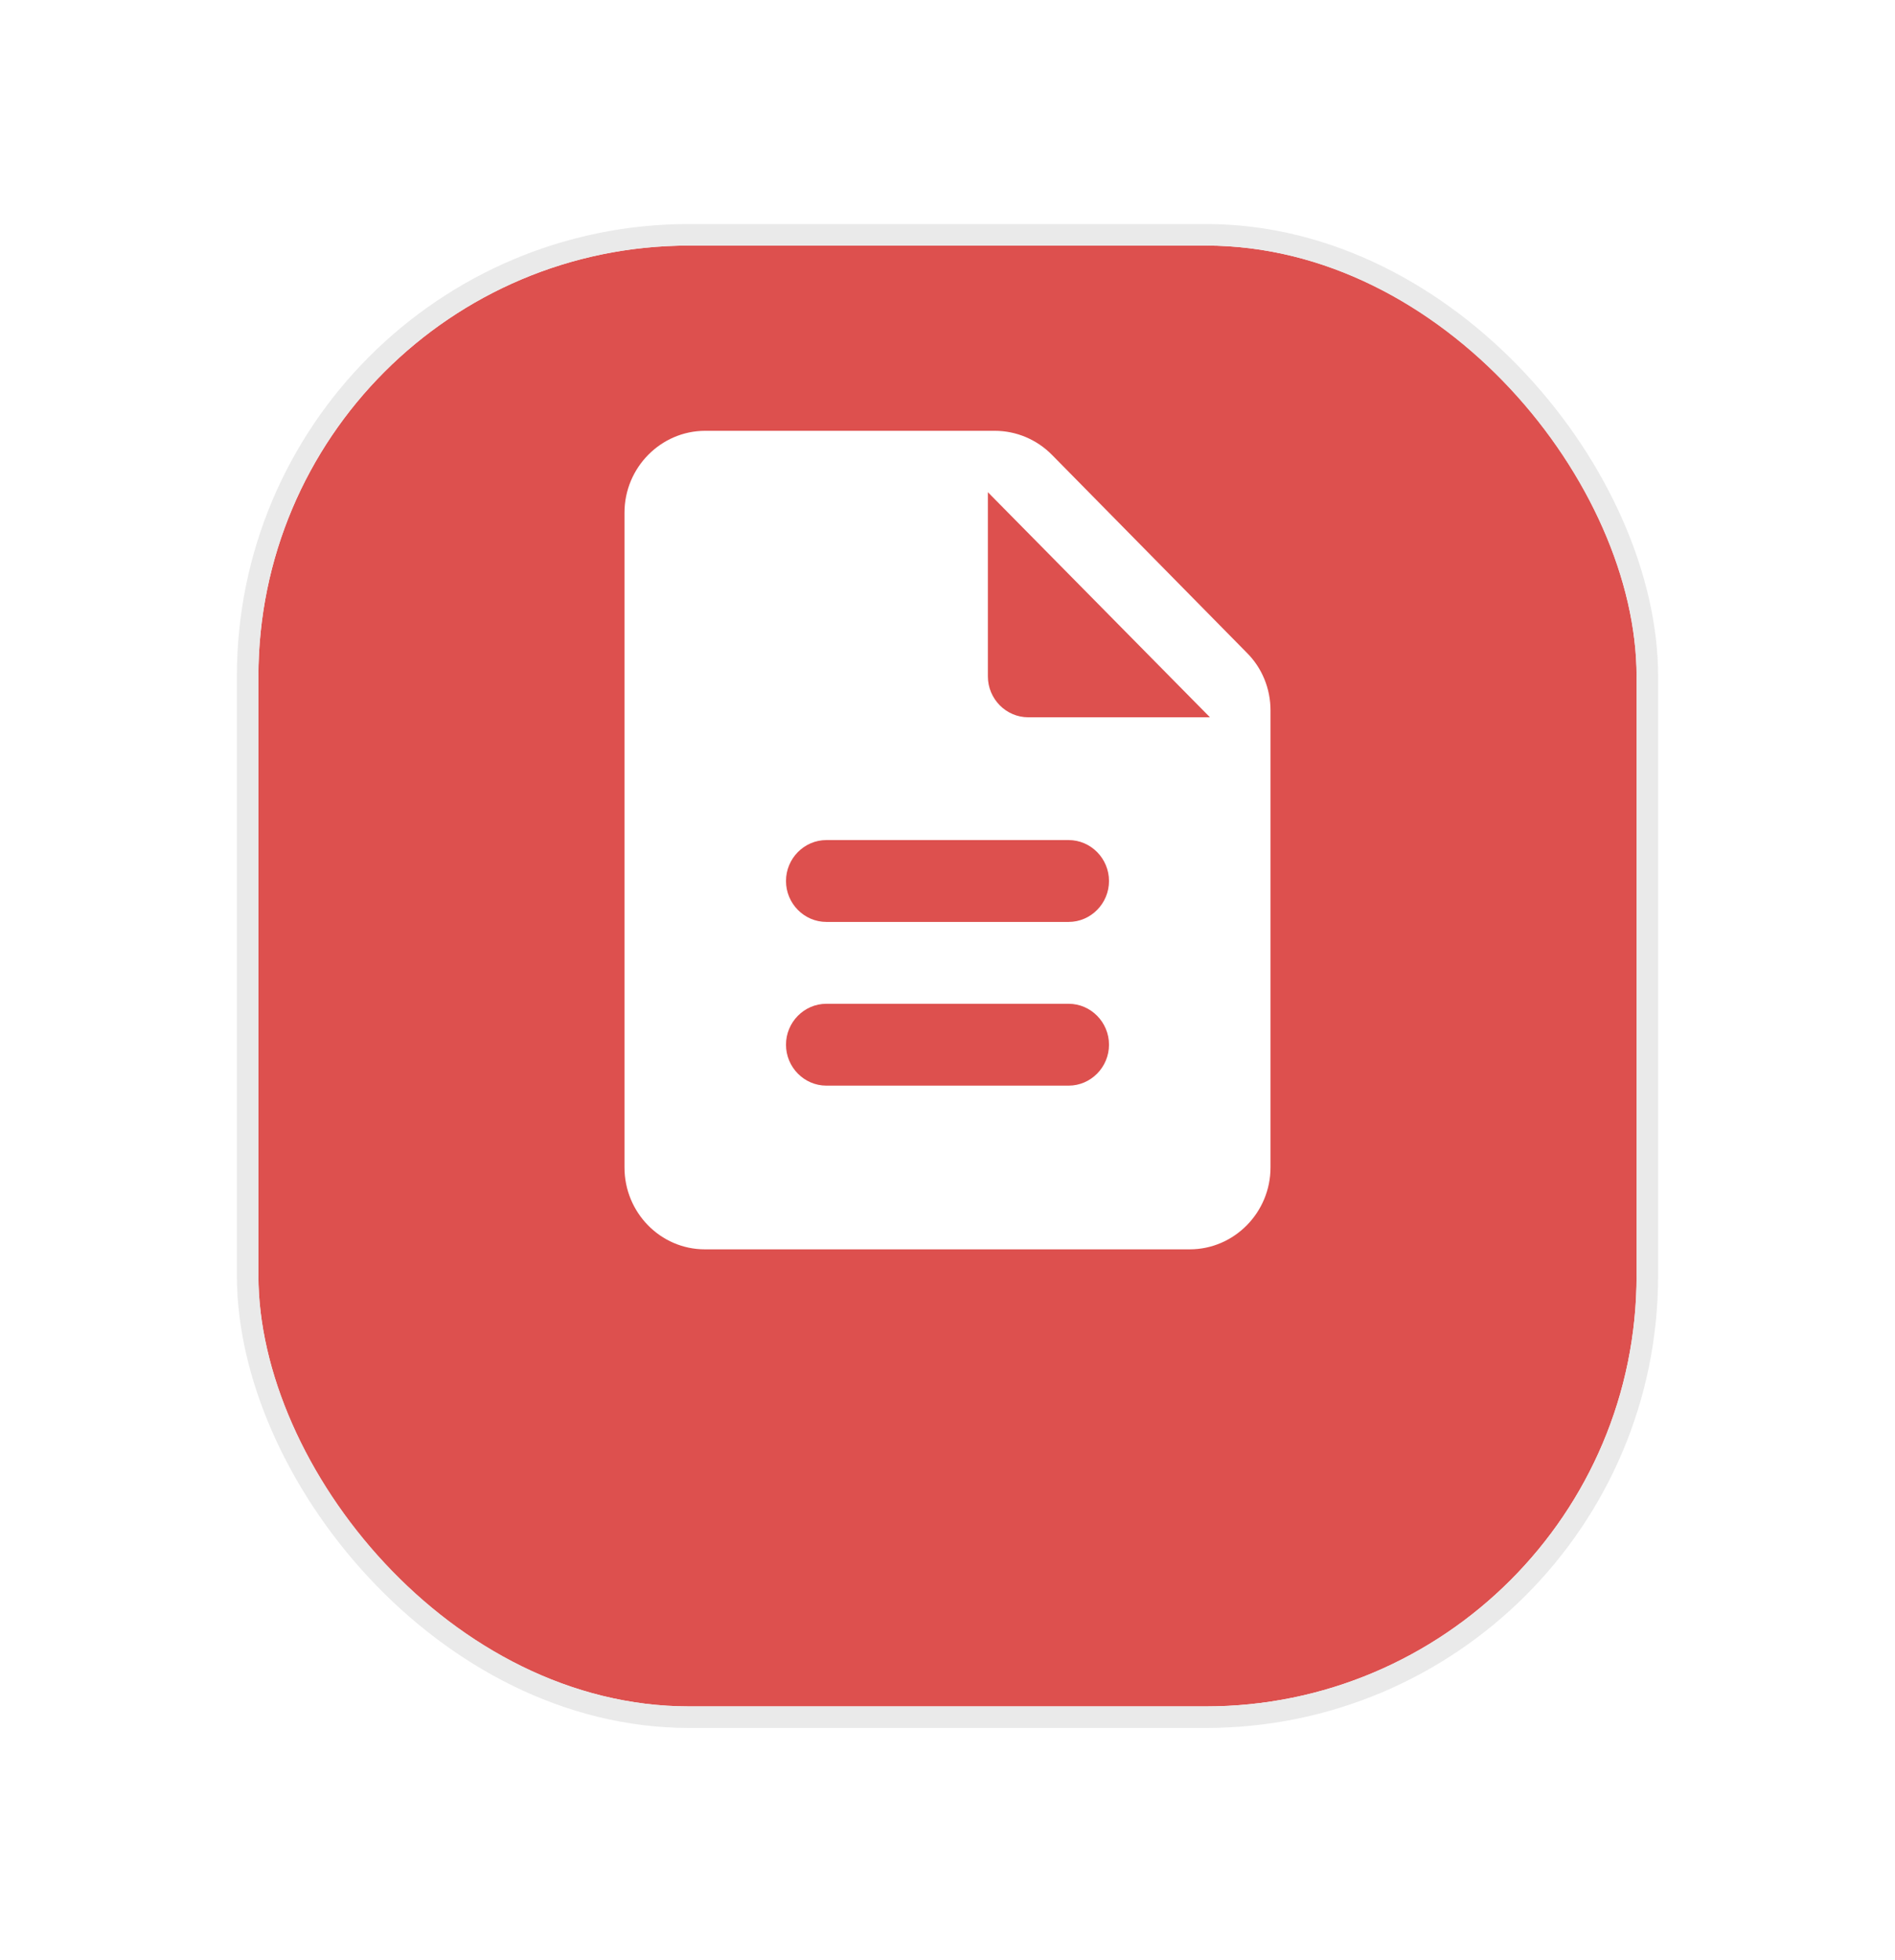 <svg width="88" height="91" viewBox="0 0 88 91" fill="none" xmlns="http://www.w3.org/2000/svg">
<g filter="url(#filter0_bd_8_7669)">
<rect x="12" y="5" width="64" height="67.819" rx="20" fill="#DD504E"/>
<rect x="11.5" y="4.5" width="65" height="68.819" rx="20.5" stroke="#EAEAEA"/>
</g>
<path d="M48.856 21.121C48.144 20.399 47.188 20 46.194 20H32.75C30.688 20 29 21.71 29 23.8V54.2C29 56.29 30.669 58 32.731 58H55.25C57.312 58 59 56.29 59 54.2V32.977C59 31.97 58.606 31.001 57.894 30.298L48.856 21.121ZM49.625 50.4H38.375C37.344 50.4 36.5 49.545 36.5 48.5C36.5 47.455 37.344 46.6 38.375 46.6H49.625C50.656 46.6 51.5 47.455 51.5 48.5C51.5 49.545 50.656 50.4 49.625 50.4ZM49.625 42.8H38.375C37.344 42.8 36.5 41.945 36.5 40.9C36.5 39.855 37.344 39 38.375 39H49.625C50.656 39 51.5 39.855 51.5 40.9C51.5 41.945 50.656 42.8 49.625 42.8ZM45.875 31.4V22.85L56.188 33.3H47.75C46.719 33.3 45.875 32.445 45.875 31.4Z" fill="white"/>
<defs>
<filter id="filter0_bd_8_7669" x="-31.133" y="-38.133" width="150.267" height="154.086" filterUnits="userSpaceOnUse" color-interpolation-filters="sRGB">
<feFlood flood-opacity="0" result="BackgroundImageFix"/>
<feGaussianBlur in="BackgroundImageFix" stdDeviation="21.067"/>
<feComposite in2="SourceAlpha" operator="in" result="effect1_backgroundBlur_8_7669"/>
<feColorMatrix in="SourceAlpha" type="matrix" values="0 0 0 0 0 0 0 0 0 0 0 0 0 0 0 0 0 0 127 0" result="hardAlpha"/>
<feOffset dy="6.4"/>
<feGaussianBlur stdDeviation="5.067"/>
<feComposite in2="hardAlpha" operator="out"/>
<feColorMatrix type="matrix" values="0 0 0 0 0.087 0 0 0 0 0.115 0 0 0 0 0.142 0 0 0 0.08 0"/>
<feBlend mode="normal" in2="effect1_backgroundBlur_8_7669" result="effect2_dropShadow_8_7669"/>
<feBlend mode="normal" in="SourceGraphic" in2="effect2_dropShadow_8_7669" result="shape"/>
</filter>
</defs>
</svg>
